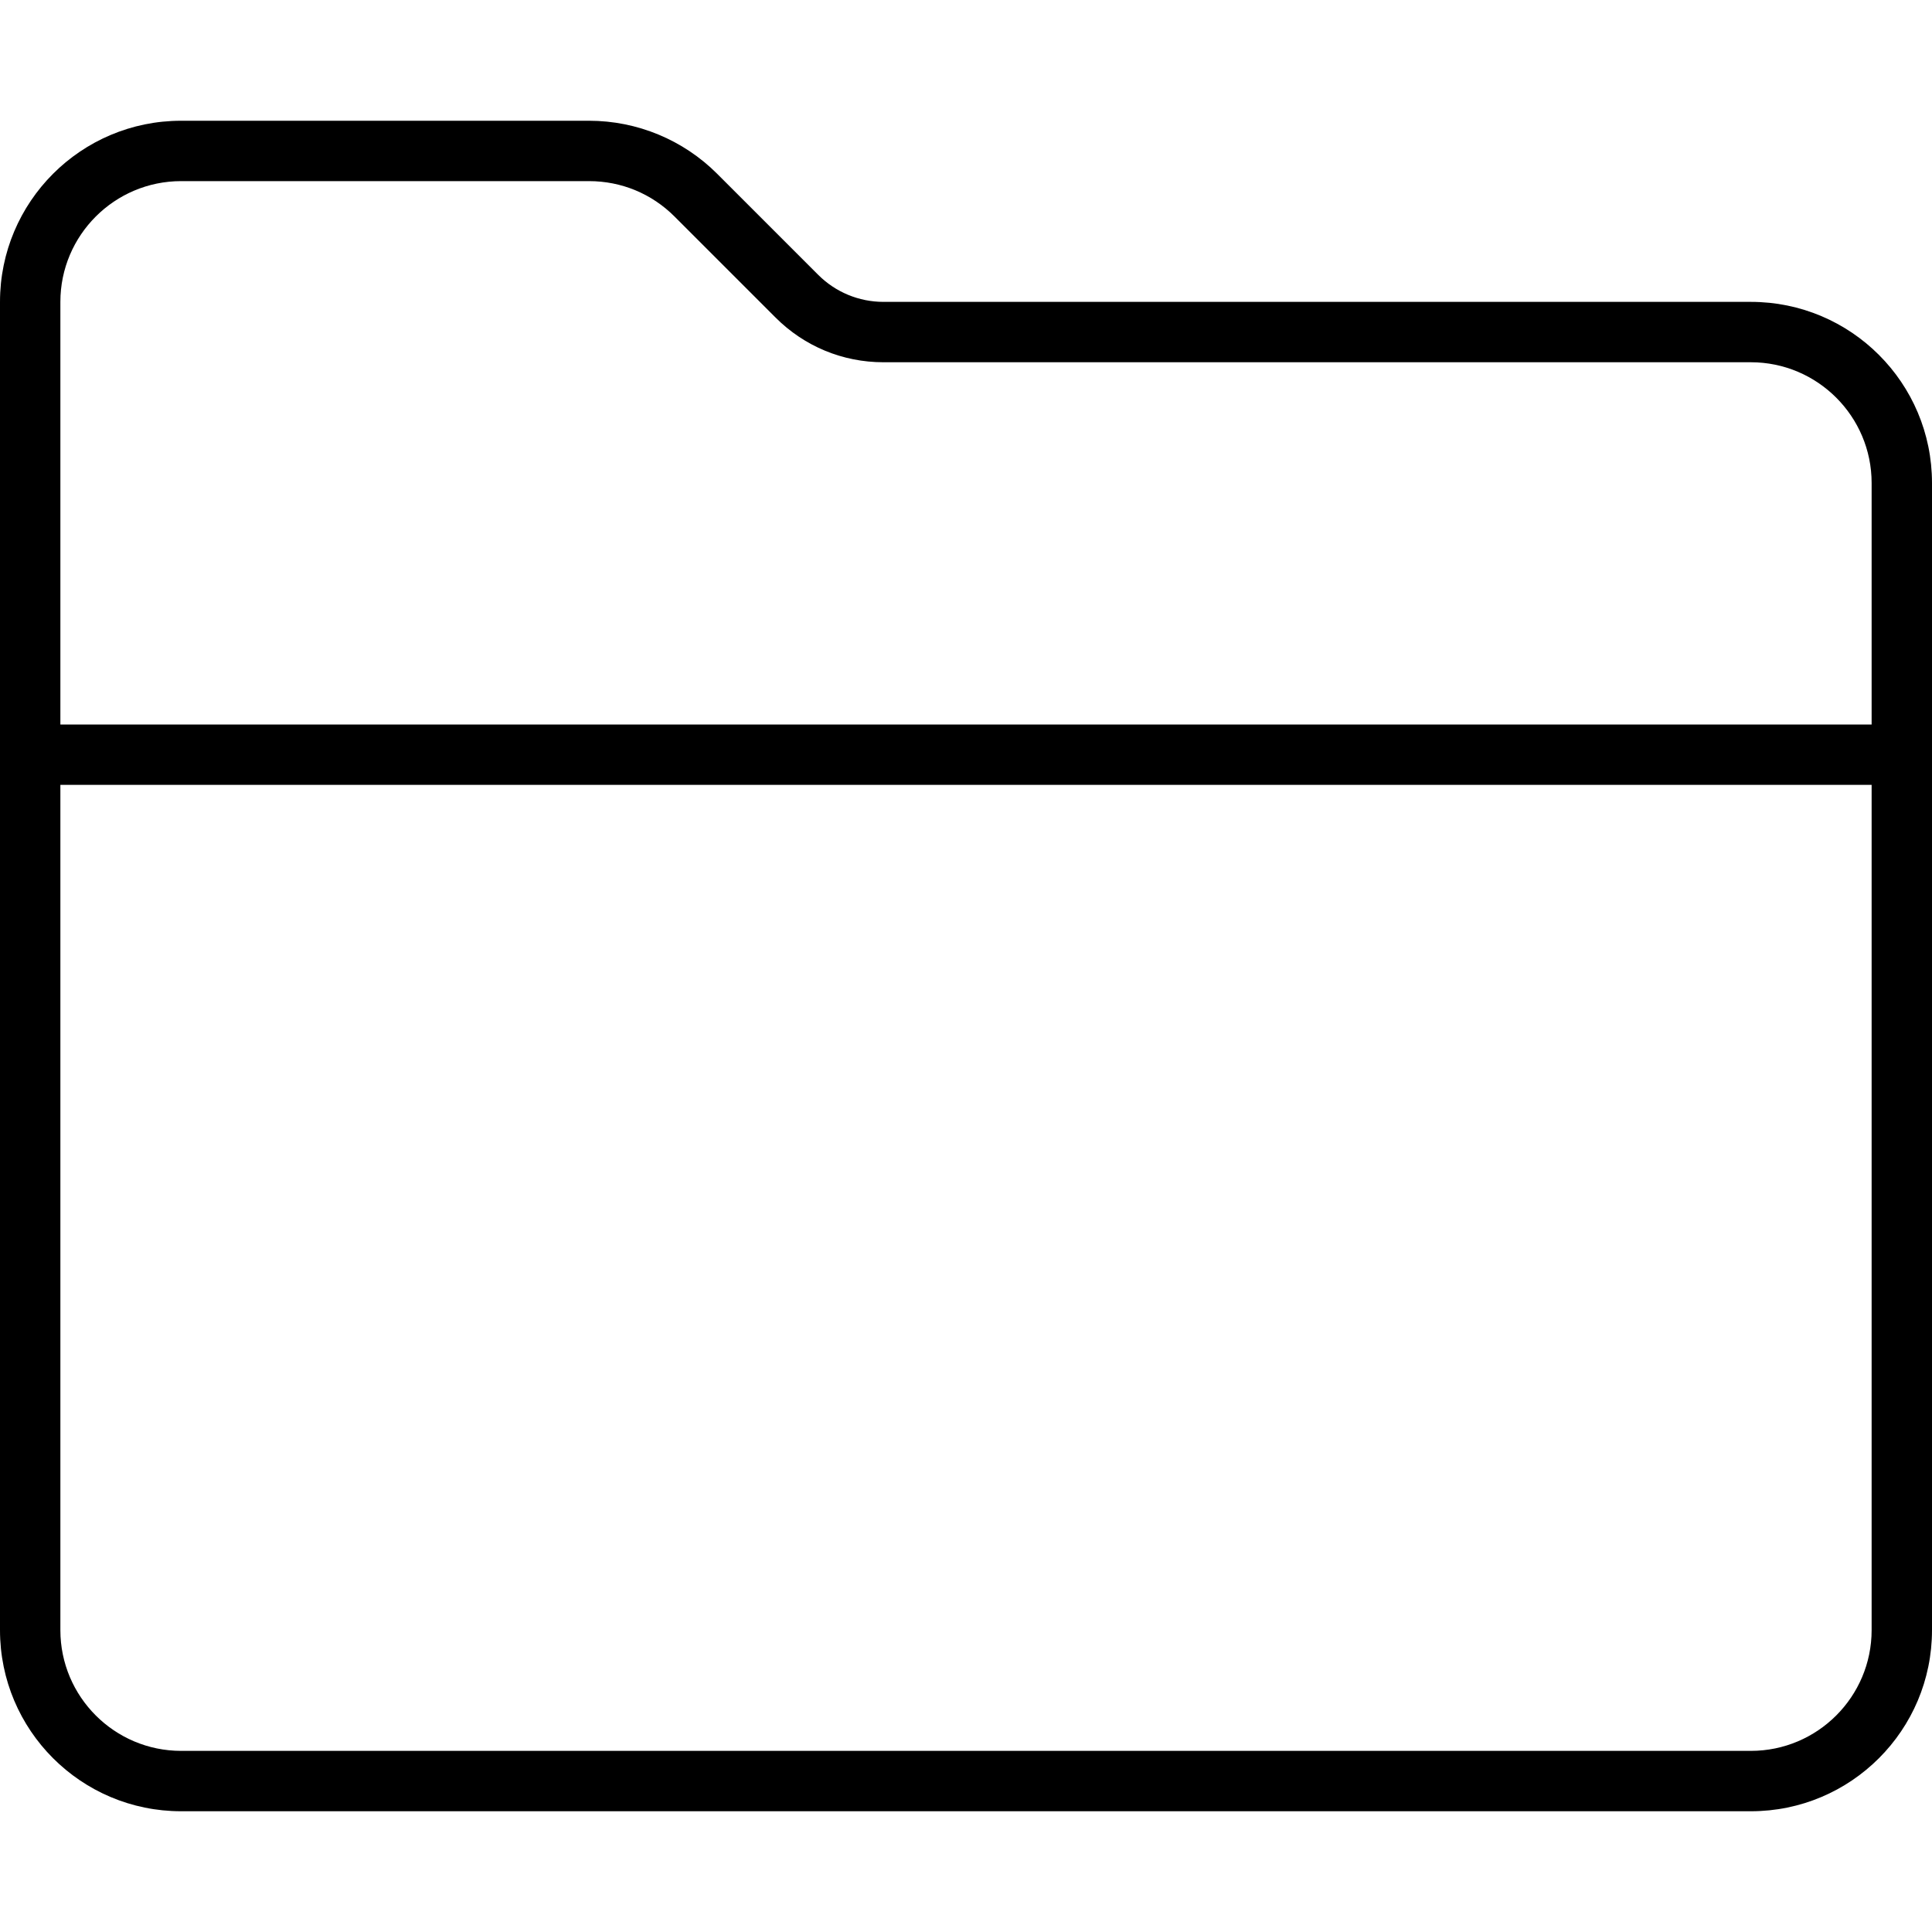 <svg width="32" height="32" viewBox="0 0 32 32" xmlns="http://www.w3.org/2000/svg"><title>activities/files_32</title><path d="M31 12L1 12l0-7c0-1.103.897-2 2-2l6.757 0c.535 0 1.037.208 1.415.586l1.674 1.674c.477.477 1.112.74 1.786.74L29 6c1.103 0 2 .897 2 2l0 4zm0 15c0 1.103-.897 2-2 2L3 29c-1.103 0-2-.897-2-2l0-14 30 0 0 14zM29 5L14.632 5c-.405 0-.793-.161-1.079-.447l-1.674-1.674C11.316 2.316 10.553 2 9.757 2L3 2C1.343 2 0 3.343 0 5l0 22c0 1.657 1.343 3 3 3l26 0c1.657 0 3-1.343 3-3l0-19c0-1.657-1.343-3-3-3z" fill="#000" fill-rule="evenodd"/></svg>